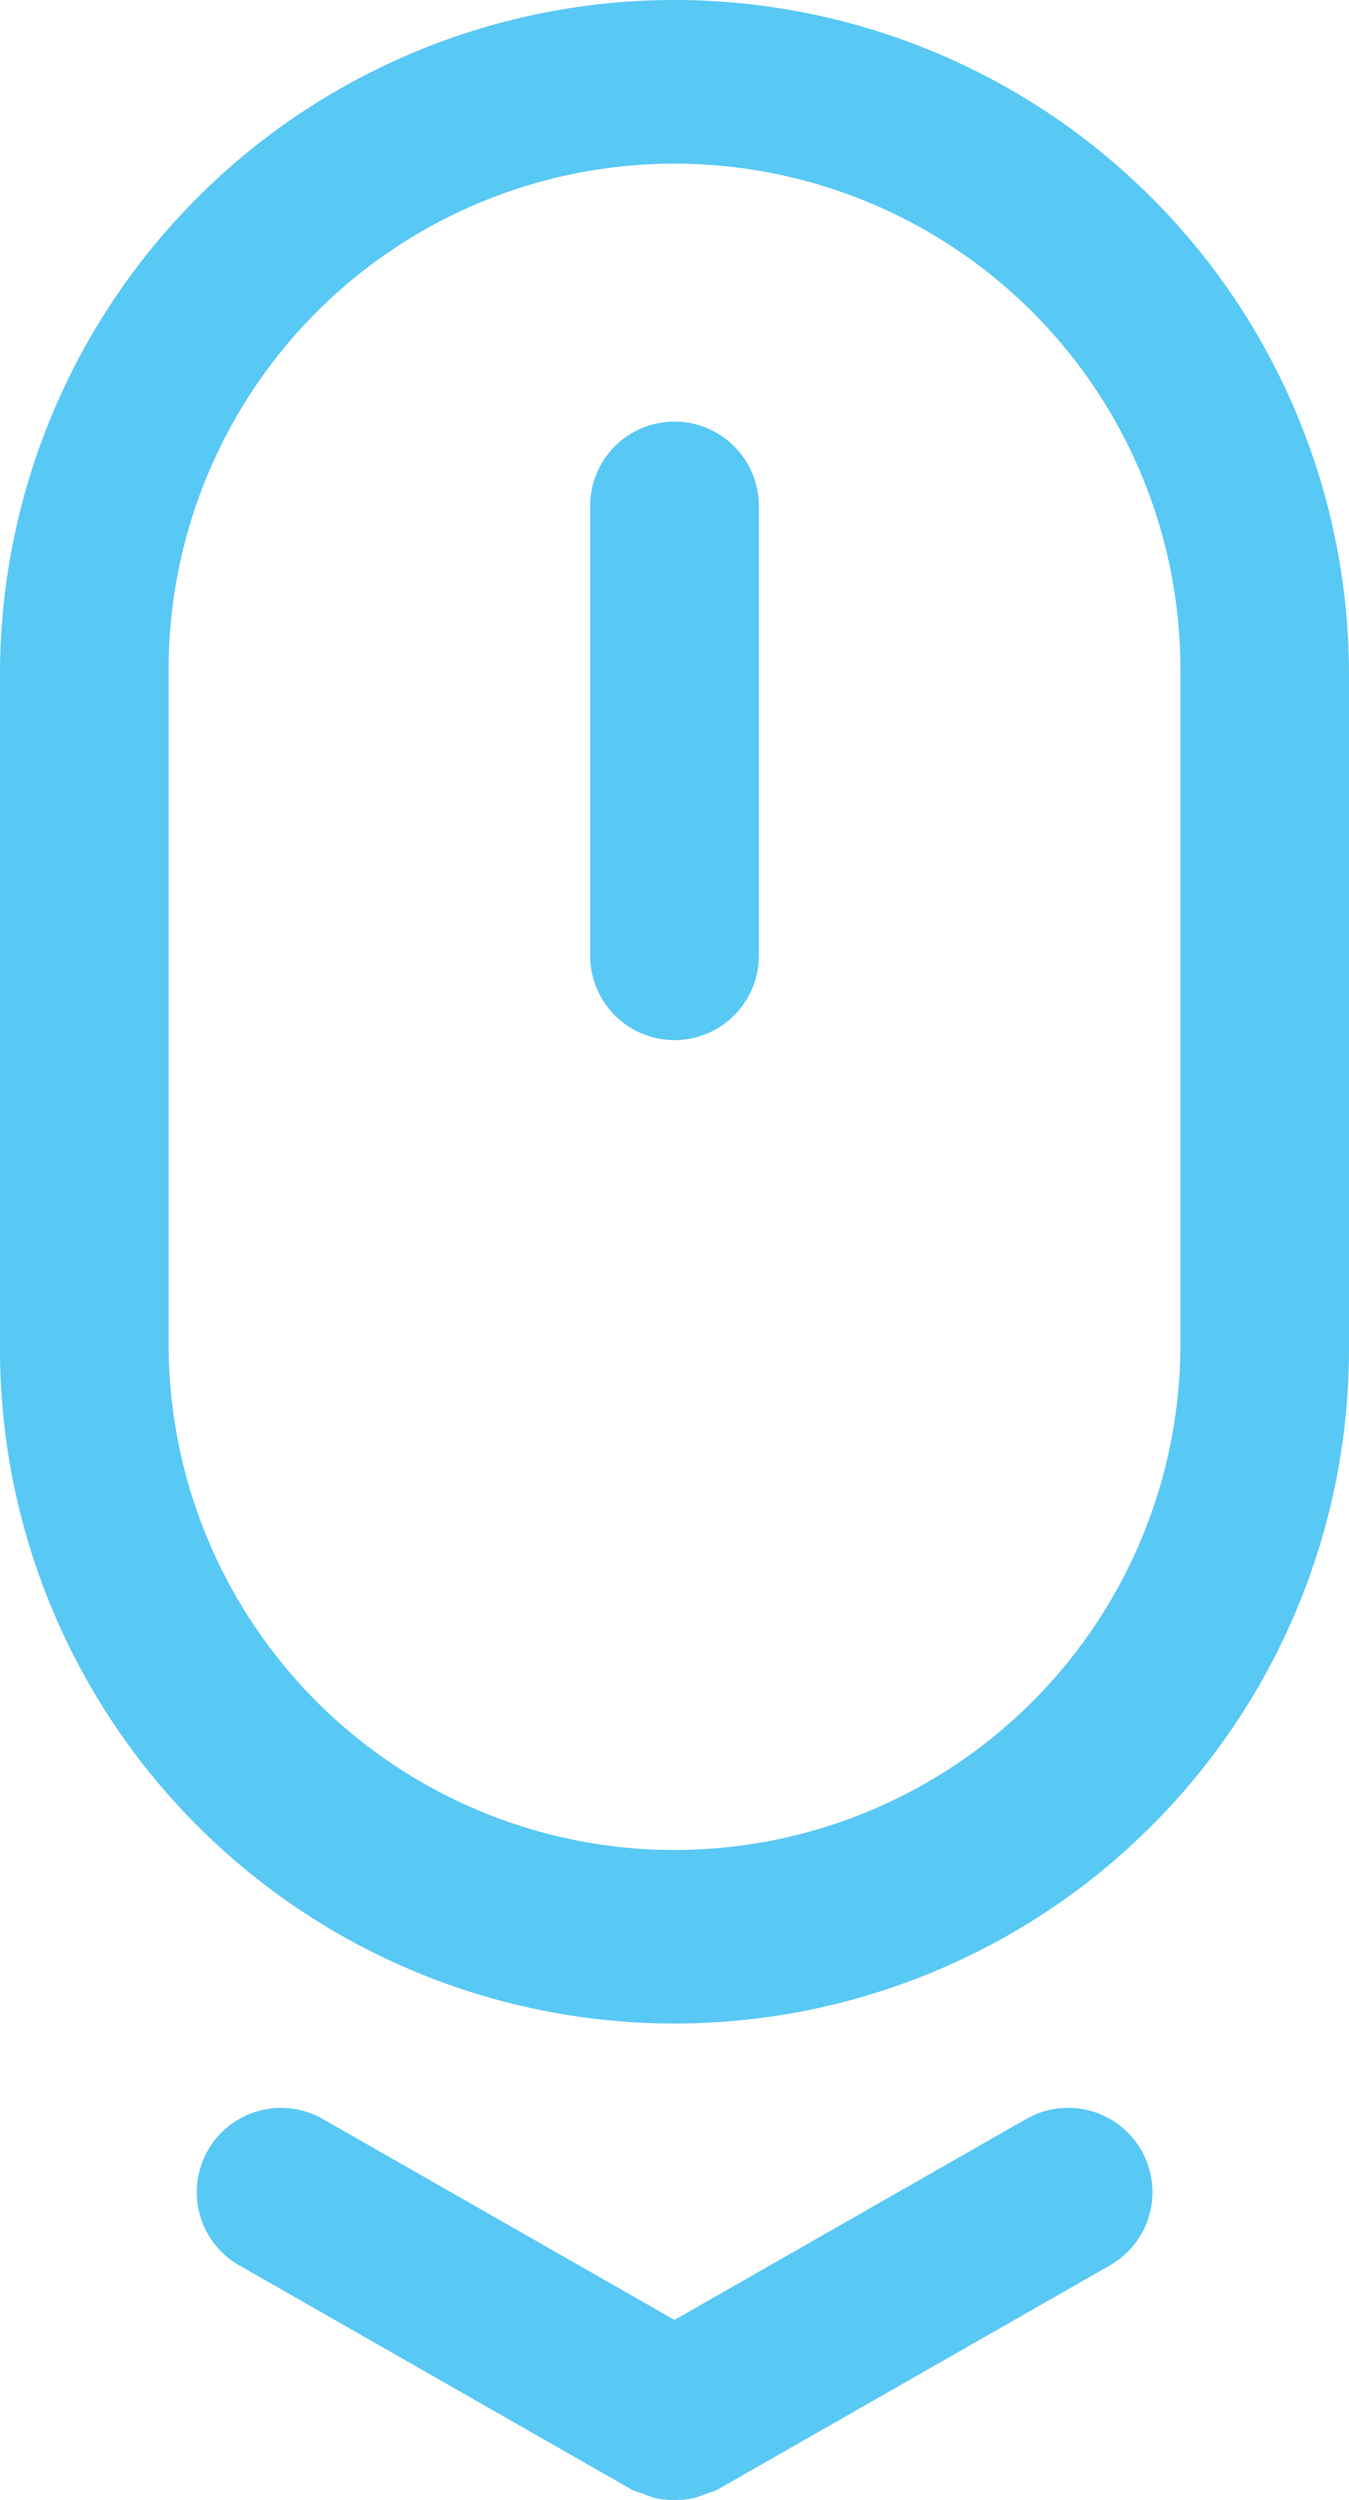 <svg xmlns="http://www.w3.org/2000/svg" width="27.932" height="51.763" viewBox="0 0 27.932 51.763"><defs><style>.a{fill:#58c8f5;}</style></defs><g transform="translate(-182 -892.068)"><g transform="translate(182 892.068)"><path class="a" d="M19.966,1A13.965,13.965,0,0,0,6,14.966V28.932a13.966,13.966,0,1,0,27.932,0V14.966A13.965,13.965,0,0,0,19.966,1ZM30.441,28.932a10.475,10.475,0,0,1-20.949,0V14.966a10.475,10.475,0,1,1,20.949,0Z" transform="translate(-6 -1)"/><path class="a" d="M13,4.75A1.746,1.746,0,0,0,11.25,6.5v9.311a1.746,1.746,0,1,0,3.492,0V6.5A1.746,1.746,0,0,0,13,4.75Z" transform="translate(0.97 3.979)"/><path class="a" d="M24.924,19.981l-7.281,4.16-7.281-4.16A1.745,1.745,0,1,0,8.63,23.011l8.147,4.655a1.525,1.525,0,0,0,.2.068,1.761,1.761,0,0,0,.34.112,2.325,2.325,0,0,0,.656,0,1.761,1.761,0,0,0,.34-.112,1.525,1.525,0,0,0,.2-.068l8.147-4.655a1.745,1.745,0,1,0-1.732-3.031Z" transform="translate(-3.677 23.894)"/></g></g></svg>